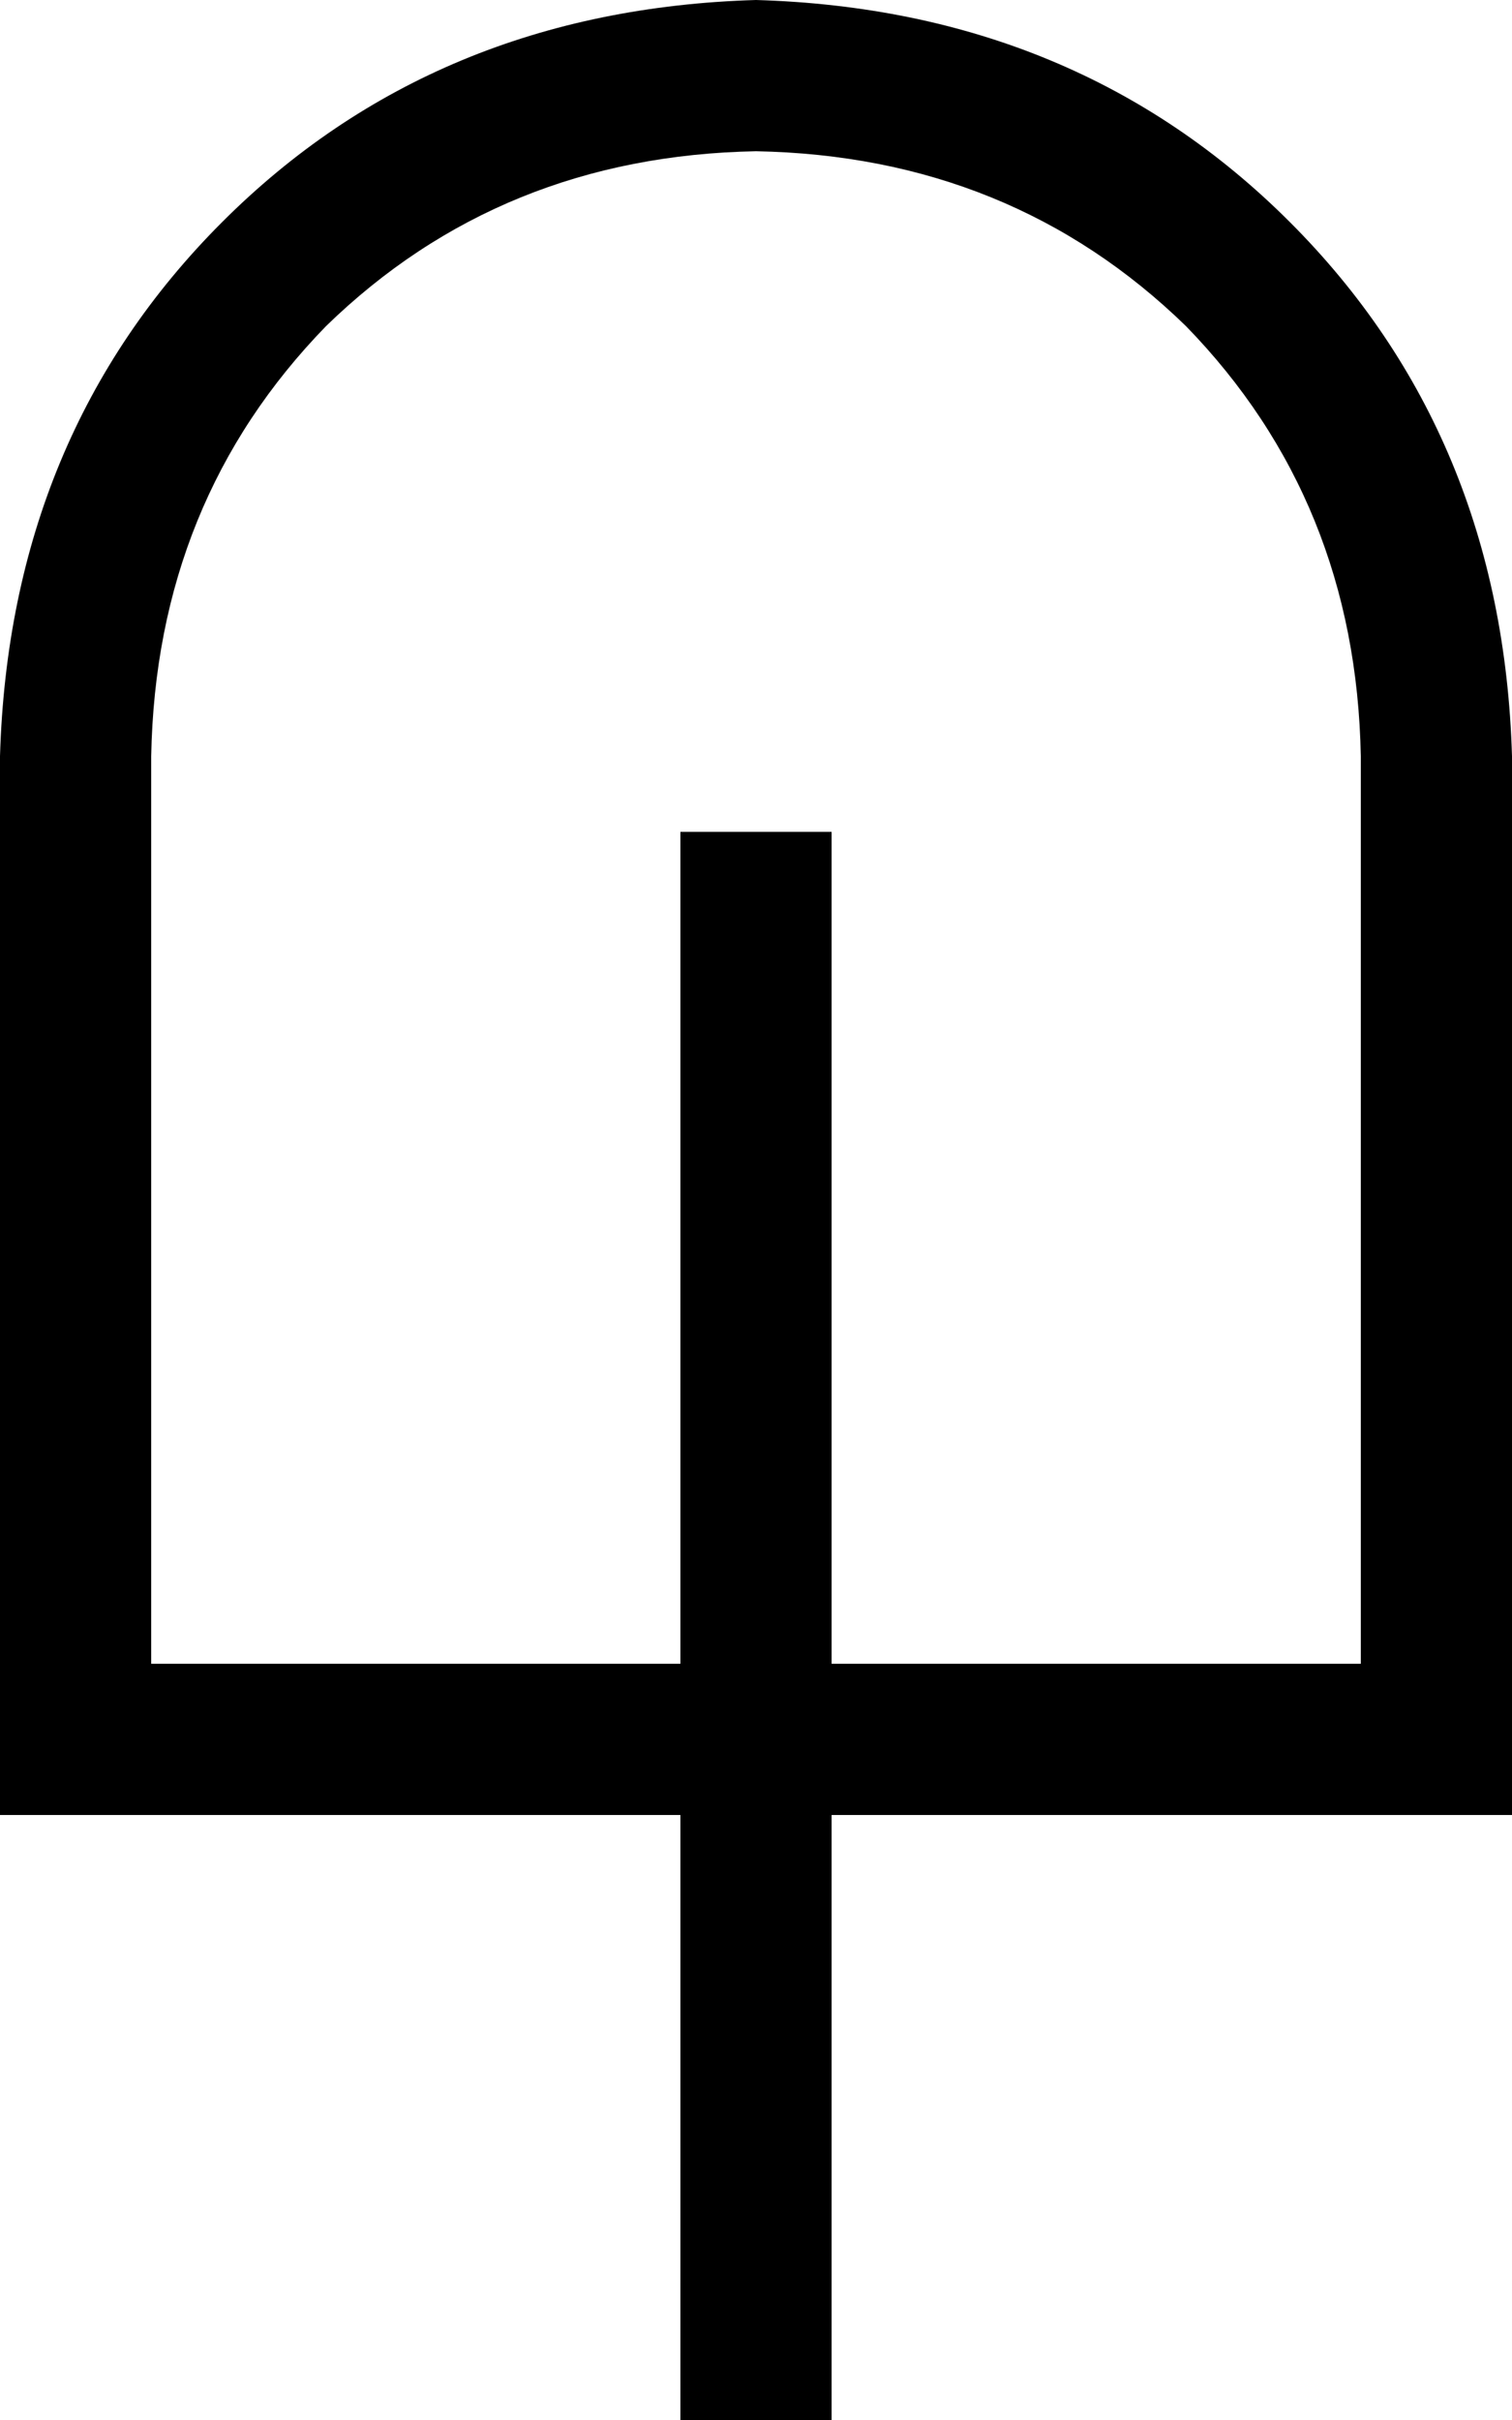 <svg xmlns="http://www.w3.org/2000/svg" viewBox="0 0 320 512">
    <path d="M 288 160 Q 287 106 251 69 L 251 69 Q 214 33 160 32 Q 106 33 69 69 Q 33 106 32 160 L 32 352 L 144 352 L 144 192 L 144 176 L 176 176 L 176 192 L 176 352 L 288 352 L 288 160 L 288 160 Z M 144 384 L 32 384 L 0 384 L 0 352 L 0 160 Q 2 92 47 47 Q 92 2 160 0 Q 228 2 273 47 Q 318 92 320 160 L 320 352 L 320 384 L 288 384 L 176 384 L 176 496 L 176 512 L 144 512 L 144 496 L 144 384 L 144 384 Z"/>
</svg>
